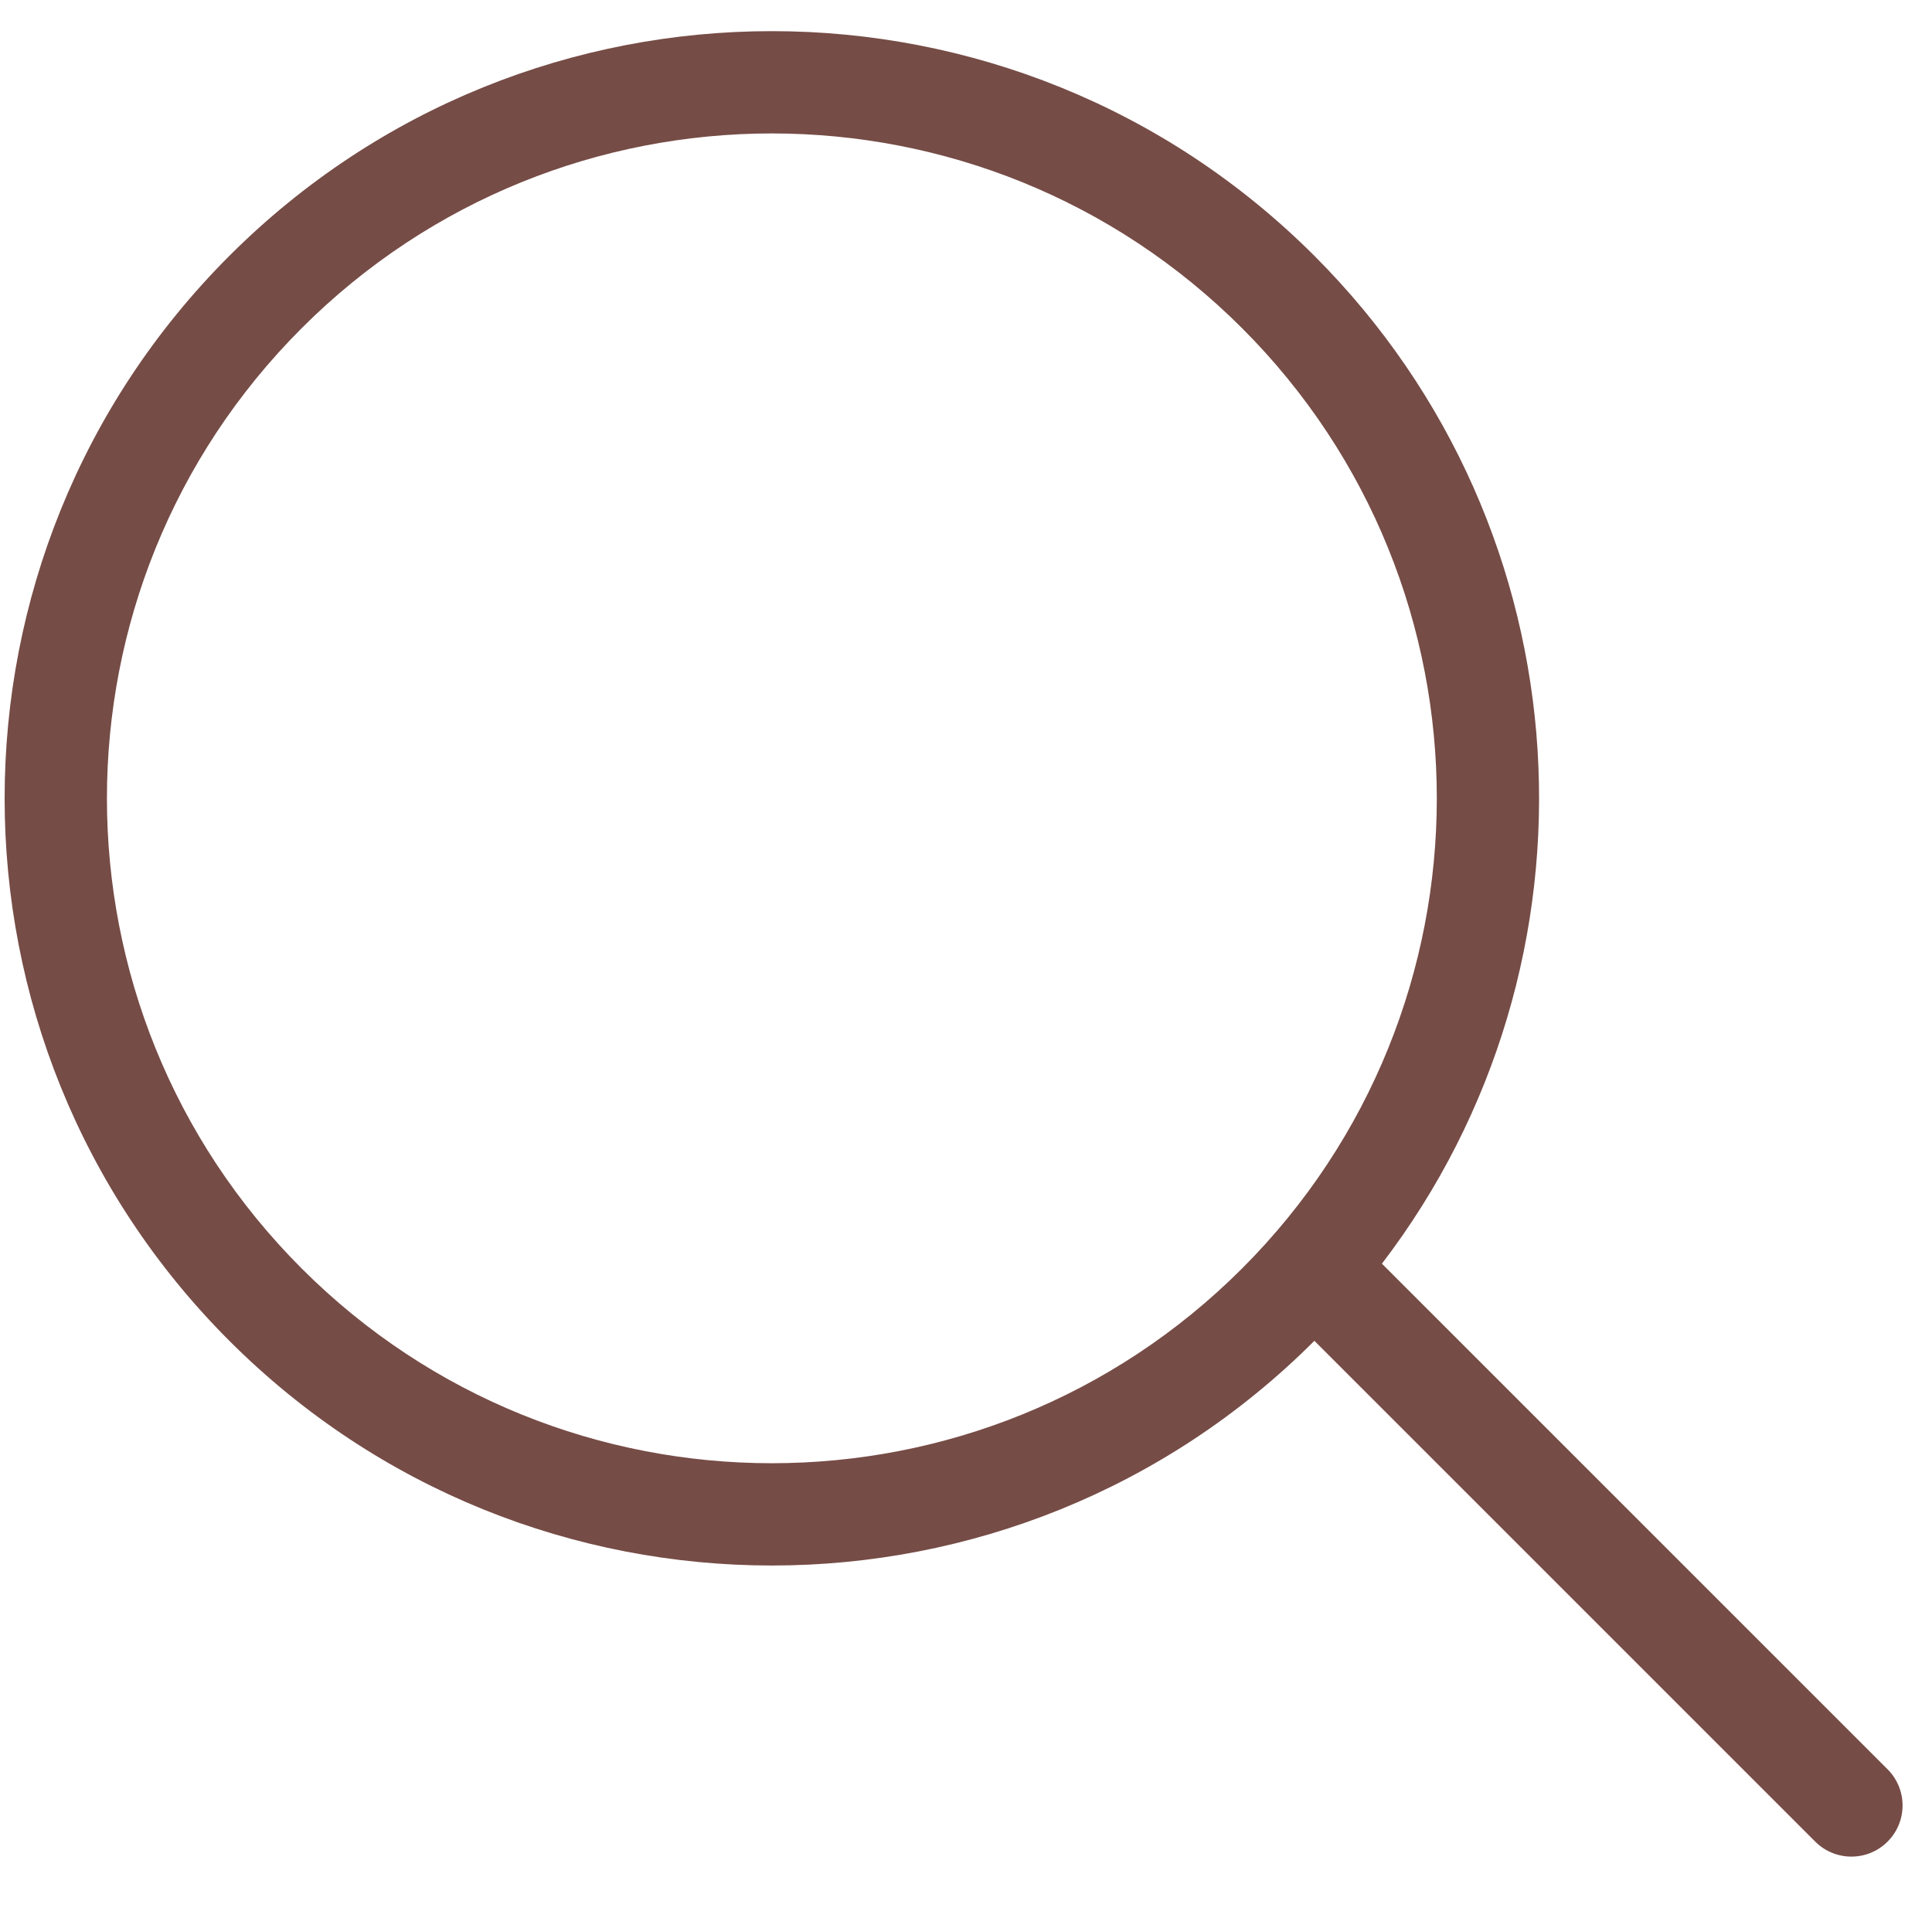 <?xml version="1.0" standalone="no"?><!DOCTYPE svg PUBLIC "-//W3C//DTD SVG 1.1//EN" "http://www.w3.org/Graphics/SVG/1.1/DTD/svg11.dtd"><svg t="1706603414570" class="icon" viewBox="0 0 1026 1024" version="1.1" xmlns="http://www.w3.org/2000/svg" p-id="3766" xmlns:xlink="http://www.w3.org/1999/xlink" width="32.062" height="32"><path d="M1002.407 939.653 733.877 671.121c122.169-159.738 110.228-389.159-35.861-535.25-159.118-159.12-417.102-159.119-576.22 0-159.119 159.12-159.119 417.101 0 576.22 159.118 159.118 417.102 159.12 576.22 0l0 0L963.992 978.066c10.608 10.607 27.808 10.607 38.415 0C1013.016 967.459 1013.016 950.261 1002.407 939.653zM160.213 673.678c-137.904-137.903-137.904-361.488 0-499.392 137.901-137.901 361.485-137.902 499.391 0 137.899 137.901 137.899 361.488 0 499.39C521.697 811.579 298.114 811.579 160.213 673.678z" fill="#764C46" p-id="3767"></path></svg>